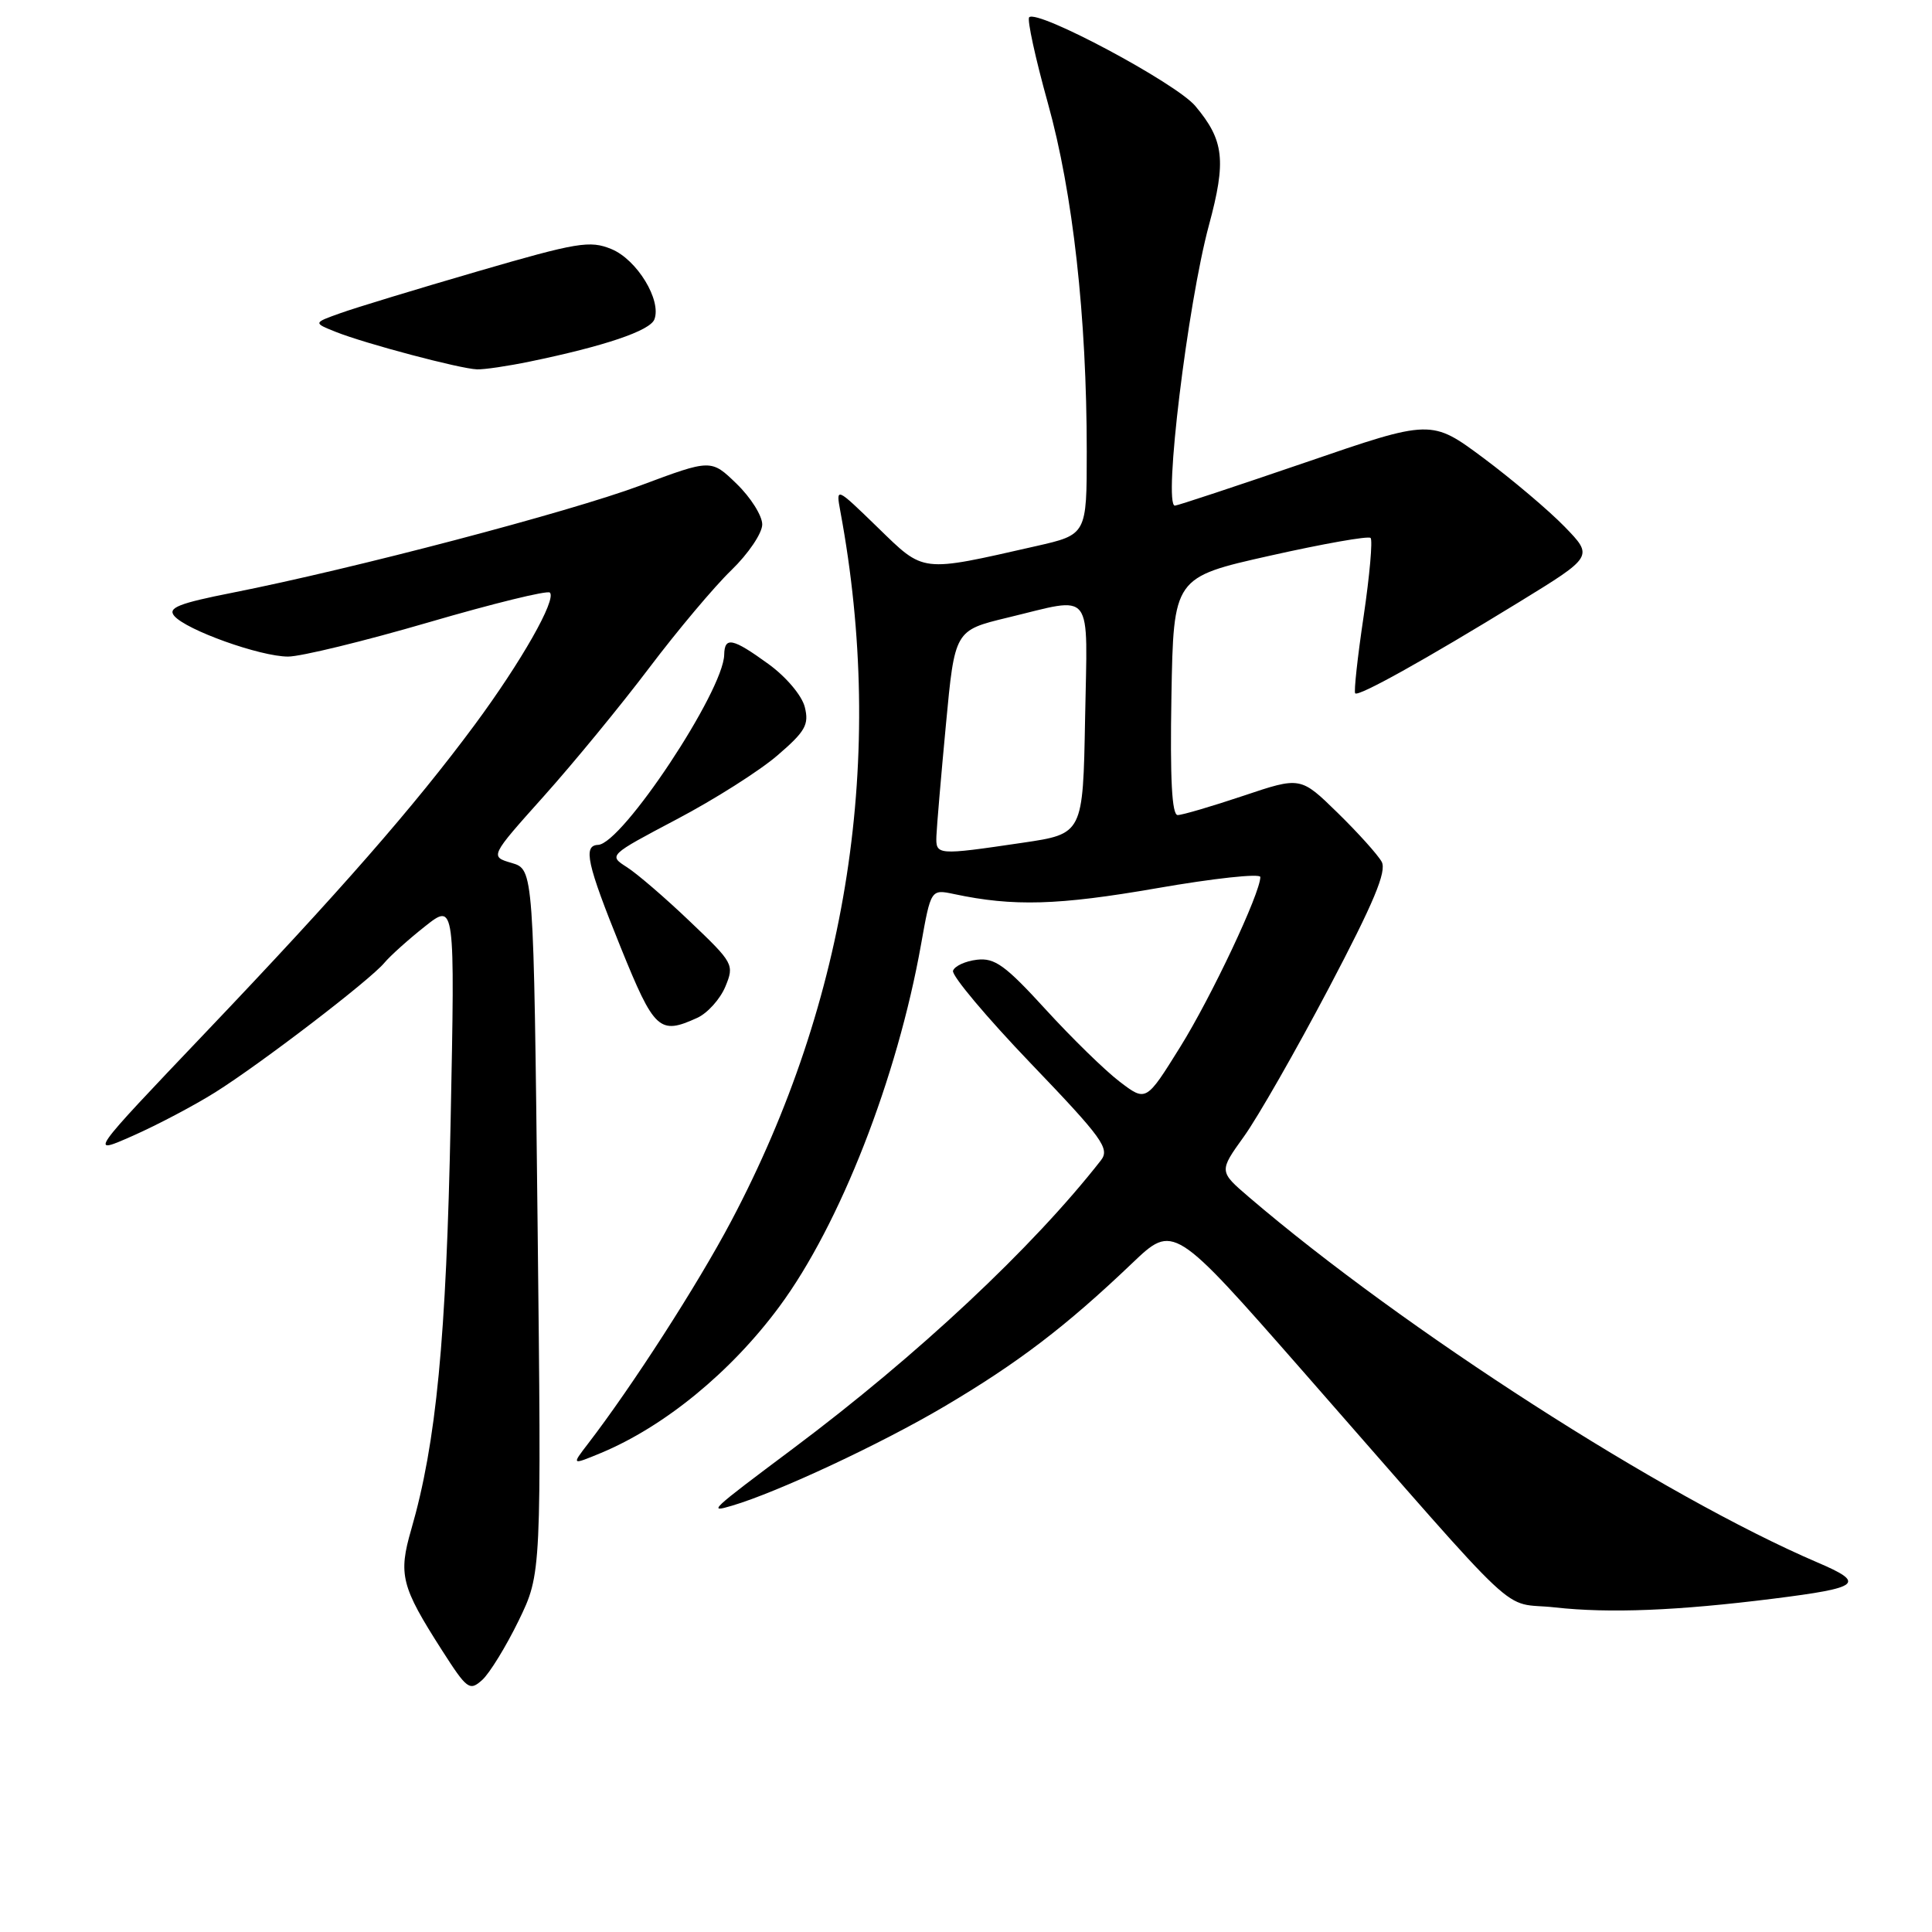 <?xml version="1.0" encoding="UTF-8" standalone="no"?>
<!DOCTYPE svg PUBLIC "-//W3C//DTD SVG 1.1//EN" "http://www.w3.org/Graphics/SVG/1.1/DTD/svg11.dtd" >
<svg xmlns="http://www.w3.org/2000/svg" xmlns:xlink="http://www.w3.org/1999/xlink" version="1.1" viewBox="0 0 256 256">
 <g >
 <path fill="currentColor"
d=" M 68.73 214.73 C 71.75 208.50 71.75 208.50 71.23 161.85 C 70.71 115.21 70.71 115.21 67.81 114.35 C 64.90 113.50 64.90 113.50 72.06 105.50 C 76.00 101.10 82.28 93.45 86.02 88.50 C 89.76 83.55 94.66 77.72 96.91 75.55 C 99.16 73.37 101.00 70.65 101.00 69.49 C 101.00 68.34 99.48 65.92 97.61 64.11 C 94.23 60.83 94.23 60.83 84.86 64.33 C 75.39 67.86 46.82 75.37 30.74 78.55 C 23.70 79.94 22.20 80.54 23.08 81.60 C 24.64 83.48 34.49 87.00 38.17 87.00 C 39.87 87.00 48.24 84.96 56.77 82.47 C 65.29 79.98 72.53 78.20 72.86 78.52 C 73.77 79.43 69.06 87.71 62.90 96.04 C 54.88 106.87 45.01 118.16 27.26 136.79 C 11.74 153.09 11.74 153.09 17.62 150.49 C 20.85 149.06 25.74 146.48 28.50 144.75 C 34.56 140.95 49.03 129.87 50.93 127.58 C 51.69 126.67 54.10 124.50 56.30 122.76 C 60.29 119.60 60.29 119.60 59.71 148.55 C 59.14 177.40 57.81 191.19 54.49 202.67 C 52.76 208.64 53.16 210.22 58.54 218.63 C 61.90 223.88 62.22 224.11 63.91 222.59 C 64.89 221.69 67.06 218.16 68.73 214.73 Z  M 235.00 211.83 C 246.55 210.38 247.27 209.79 240.84 207.04 C 220.41 198.29 186.04 176.20 165.50 158.63 C 161.51 155.21 161.51 155.21 164.83 150.59 C 166.66 148.05 171.72 139.19 176.08 130.92 C 182.05 119.58 183.77 115.46 183.08 114.19 C 182.57 113.26 179.94 110.34 177.24 107.70 C 172.33 102.90 172.33 102.90 164.74 105.45 C 160.56 106.85 156.65 108.00 156.05 108.00 C 155.28 108.00 155.03 103.20 155.22 92.25 C 155.50 76.50 155.50 76.50 168.29 73.63 C 175.33 72.05 181.32 70.99 181.61 71.28 C 181.90 71.57 181.49 76.24 180.69 81.65 C 179.88 87.07 179.38 91.67 179.57 91.87 C 180.00 92.34 188.75 87.47 201.32 79.76 C 211.14 73.73 211.14 73.73 207.32 69.79 C 205.22 67.63 200.38 63.54 196.58 60.70 C 189.65 55.55 189.65 55.55 172.97 61.28 C 163.79 64.42 156.01 67.00 155.68 67.00 C 154.12 67.00 157.36 40.33 160.19 29.84 C 162.51 21.26 162.20 18.59 158.38 14.04 C 155.82 11.00 137.47 1.20 136.37 2.29 C 136.08 2.59 137.19 7.71 138.85 13.67 C 142.17 25.58 144.00 41.97 144.00 59.84 C 144.00 70.84 144.00 70.84 137.25 72.37 C 121.86 75.86 122.53 75.94 116.30 69.89 C 110.75 64.50 110.75 64.50 111.36 67.81 C 117.38 100.24 112.41 132.47 96.87 161.84 C 92.44 170.22 83.78 183.67 77.90 191.32 C 75.73 194.14 75.73 194.14 79.62 192.53 C 88.05 189.02 96.87 181.79 103.27 173.13 C 111.29 162.29 118.88 142.88 122.04 125.16 C 123.35 117.82 123.35 117.82 126.43 118.47 C 134.27 120.14 140.23 119.96 153.25 117.70 C 160.81 116.38 167.00 115.71 167.00 116.21 C 167.00 118.34 160.52 132.09 156.37 138.75 C 151.86 146.00 151.86 146.00 148.34 143.31 C 146.40 141.83 141.99 137.52 138.53 133.73 C 133.22 127.92 131.81 126.89 129.45 127.17 C 127.91 127.35 126.49 128.01 126.28 128.63 C 126.08 129.26 130.71 134.77 136.57 140.89 C 146.12 150.85 147.09 152.20 145.87 153.76 C 136.85 165.30 121.61 179.57 105.10 191.93 C 94.01 200.23 93.76 200.47 97.00 199.51 C 103.01 197.74 116.73 191.33 125.12 186.37 C 134.89 180.60 141.25 175.75 150.00 167.40 C 155.50 162.15 155.50 162.15 172.75 181.82 C 202.68 215.97 198.61 212.16 206.03 212.99 C 213.23 213.79 222.27 213.43 235.00 211.83 Z  M 92.39 134.87 C 93.75 134.25 95.42 132.39 96.11 130.74 C 97.32 127.82 97.20 127.60 91.42 122.10 C 88.17 118.99 84.40 115.75 83.06 114.90 C 80.62 113.34 80.64 113.33 89.67 108.56 C 94.65 105.94 100.66 102.13 103.02 100.09 C 106.72 96.91 107.22 96.02 106.64 93.69 C 106.25 92.15 104.17 89.69 101.83 87.99 C 97.07 84.54 96.01 84.32 95.96 86.75 C 95.87 91.57 82.43 111.83 79.25 111.95 C 77.23 112.03 77.76 114.44 82.24 125.52 C 86.71 136.55 87.37 137.16 92.39 134.87 Z  M 70.20 47.91 C 80.08 45.87 86.13 43.83 86.71 42.32 C 87.68 39.78 84.41 34.41 81.03 33.01 C 78.17 31.83 76.54 32.10 63.28 35.96 C 55.24 38.30 47.06 40.79 45.09 41.50 C 41.50 42.78 41.50 42.78 44.50 43.98 C 48.35 45.52 60.98 48.87 63.20 48.94 C 64.14 48.98 67.29 48.51 70.20 47.91 Z  M 124.08 110.75 C 124.13 109.51 124.69 102.88 125.34 96.01 C 126.51 83.53 126.51 83.53 133.50 81.84 C 145.09 79.06 144.09 77.77 143.78 95.24 C 143.50 110.49 143.50 110.49 135.50 111.67 C 124.10 113.35 123.99 113.34 124.08 110.75 Z "/>
</g>
</svg>